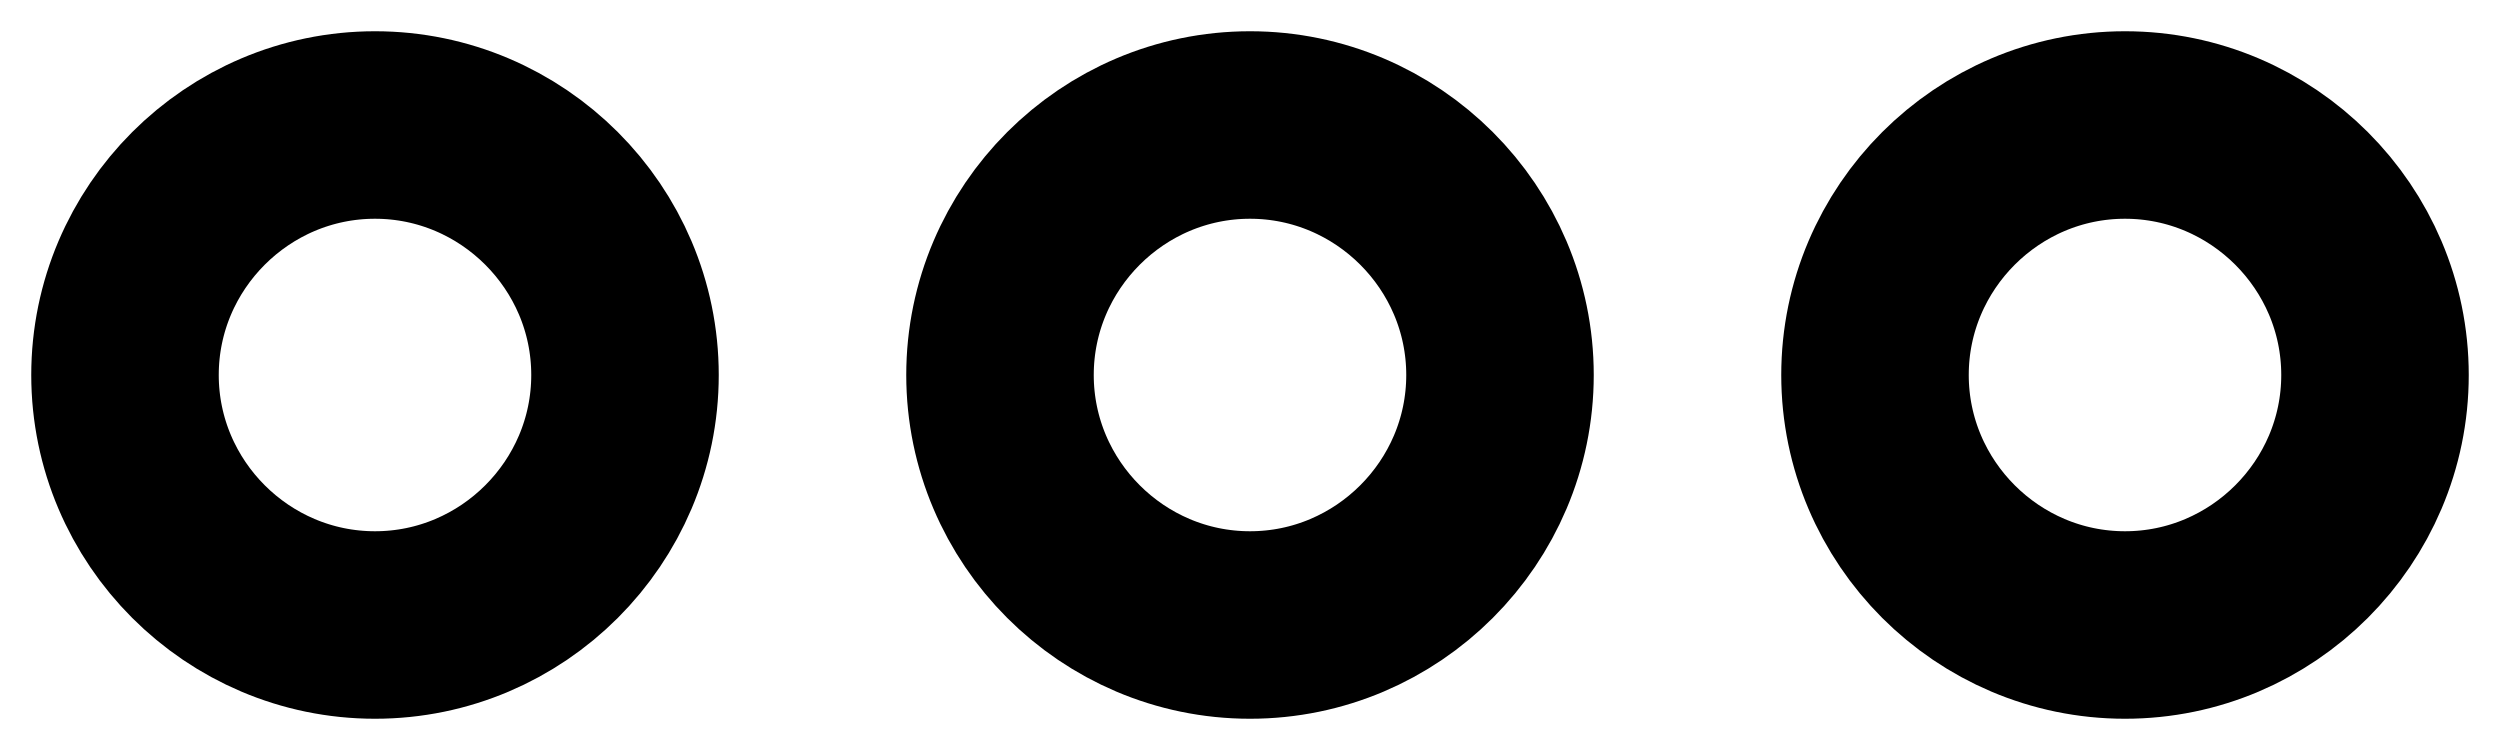 <svg width="20" height="6" viewBox="0 0 20 6" fill="none" xmlns="http://www.w3.org/2000/svg">
<path d="M3 1C1.9 1 1 1.9 1 3C1 4.1 1.9 5 3 5C4.1 5 5 4.1 5 3C5 1.9 4.1 1 3 1Z" stroke="black" stroke-width="1.5"/>
<path d="M17 1C15.9 1 15 1.9 15 3C15 4.1 15.9 5 17 5C18.1 5 19 4.1 19 3C19 1.9 18.1 1 17 1Z" stroke="black" stroke-width="1.5"/>
<path d="M10 1C8.9 1 8 1.9 8 3C8 4.1 8.9 5 10 5C11.1 5 12 4.1 12 3C12 1.9 11.1 1 10 1Z" stroke="black" stroke-width="1.5"/>
</svg>
